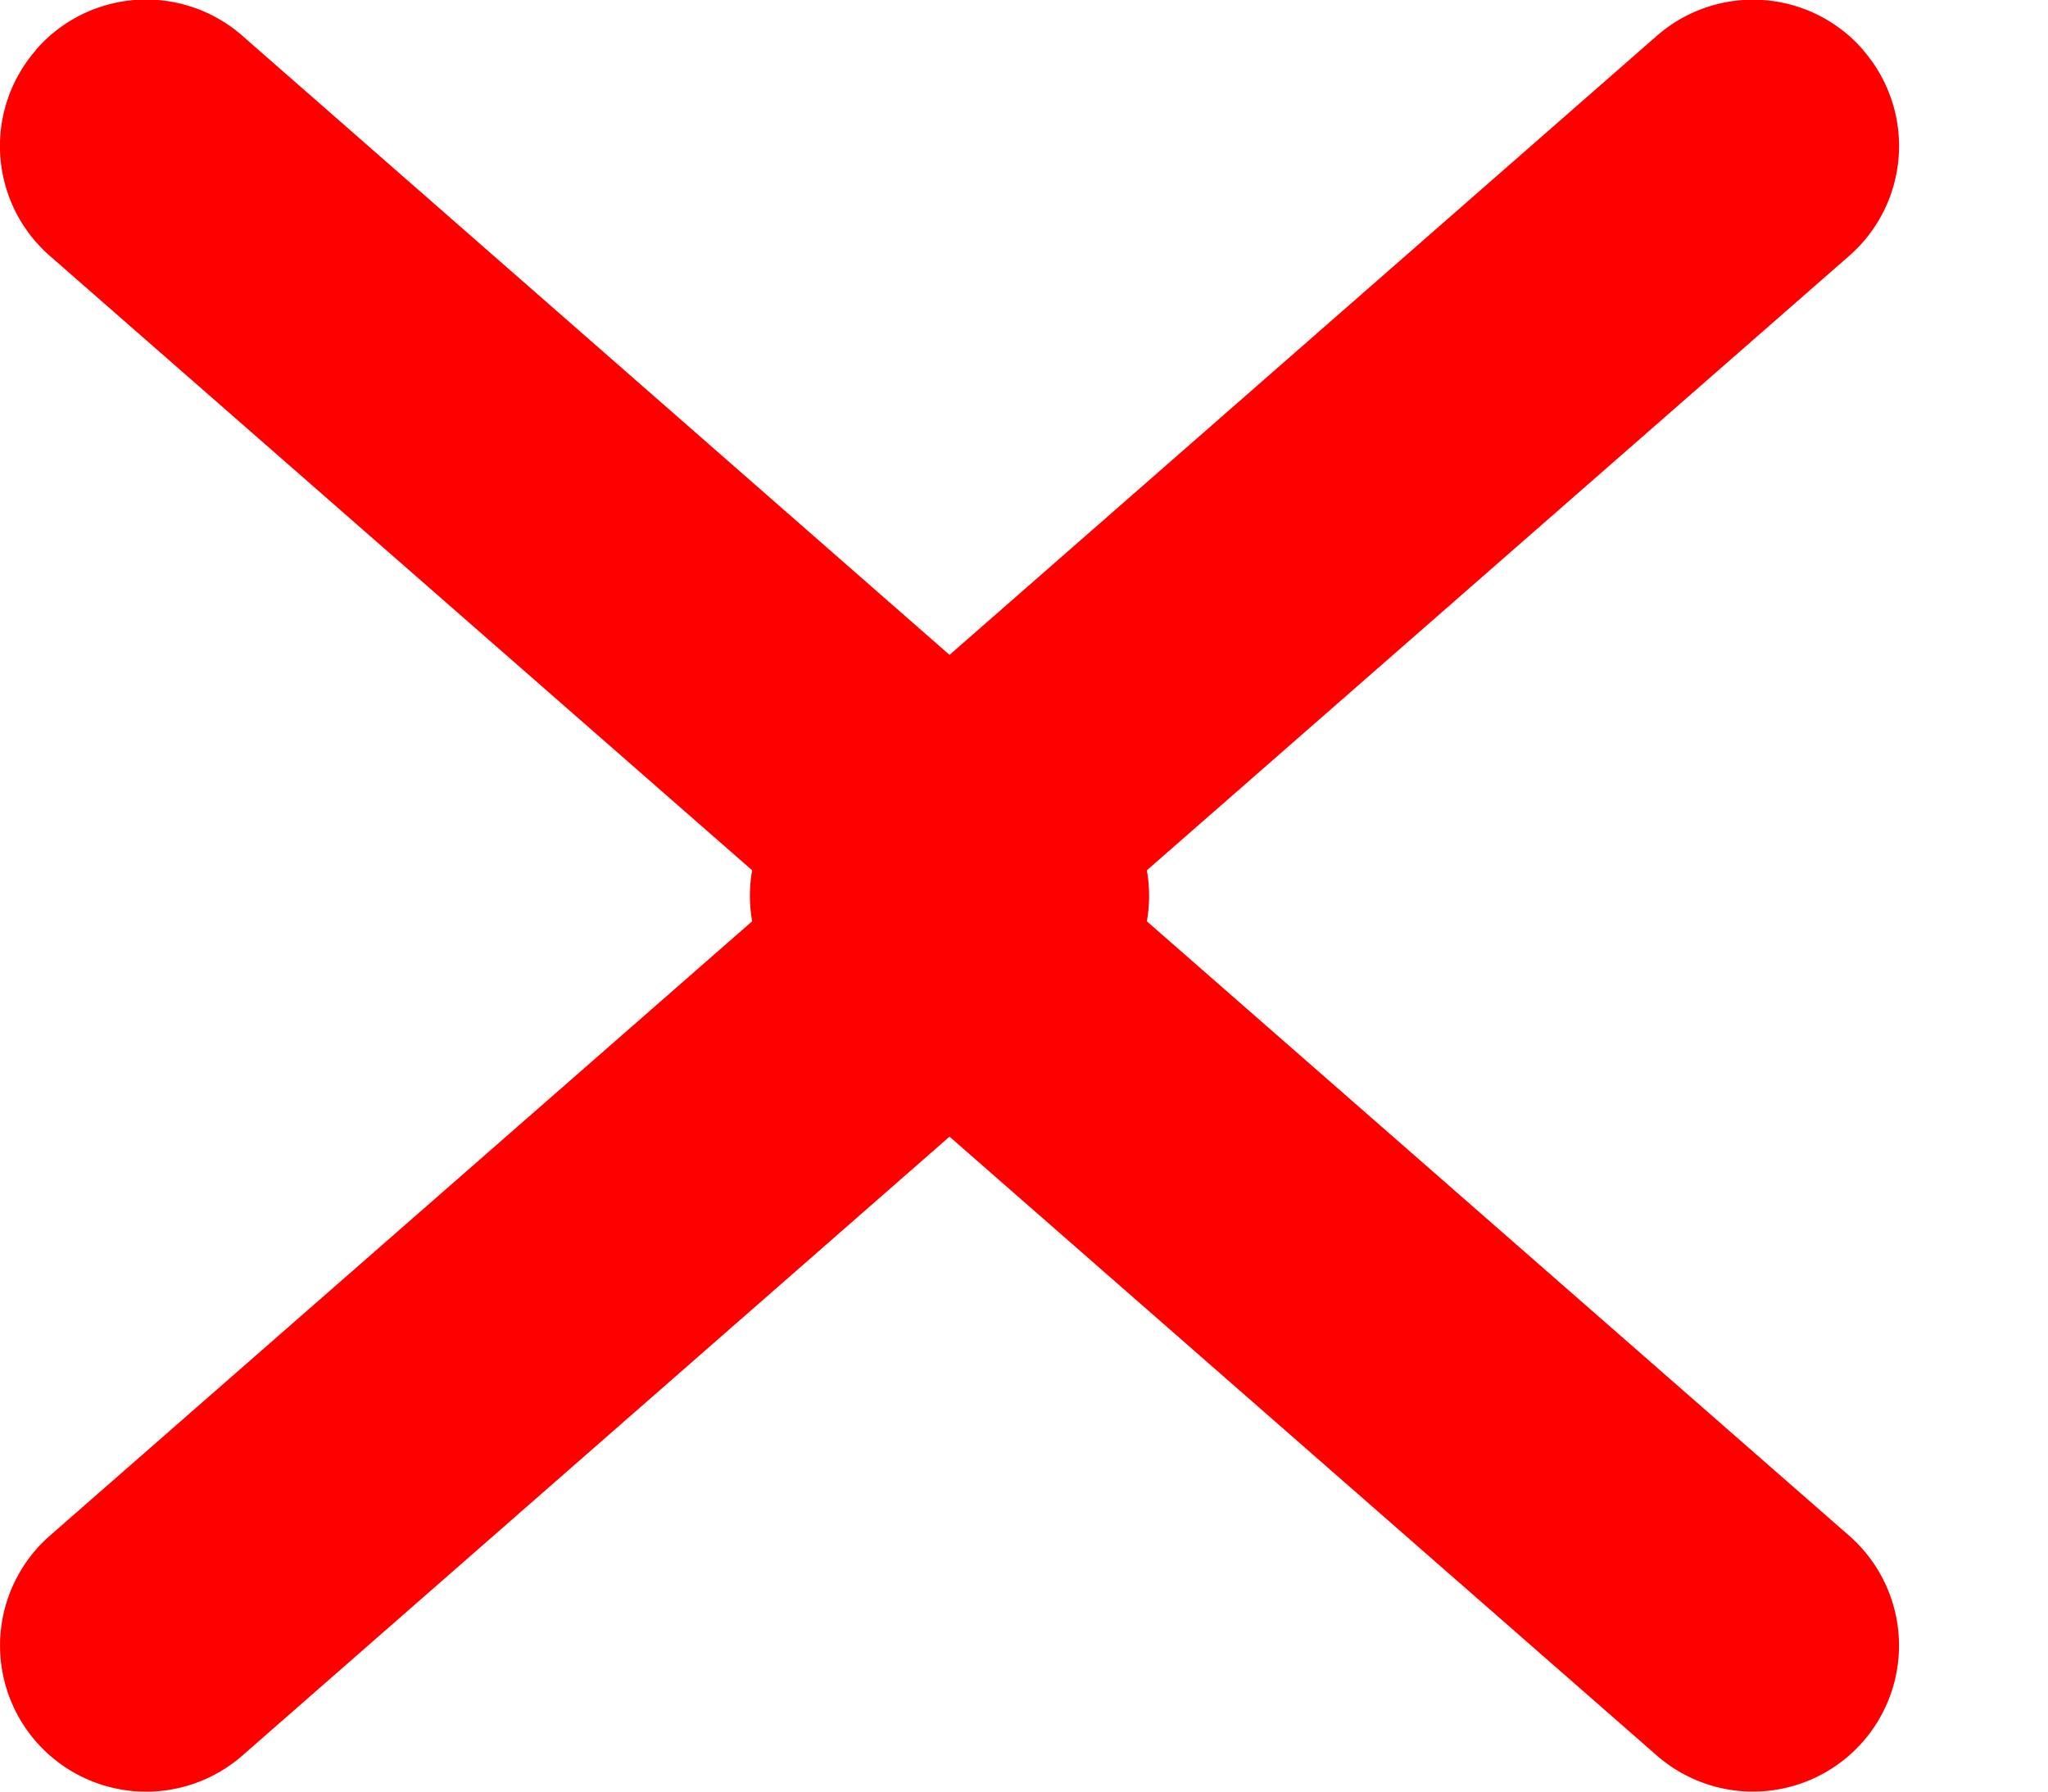<svg width="8" height="7" fill="none" xmlns="http://www.w3.org/2000/svg"><path fill-rule="evenodd" clip-rule="evenodd" d="M7.277.195A.57.57 0 017.223 1L4.366 3.5 7.223 6a.57.57 0 01-.751.859l-3.348-2.93a.57.57 0 010-.858L6.472.14a.57.57 0 01.805.054z" fill="red"/><path fill-rule="evenodd" clip-rule="evenodd" d="M.141.195A.57.57 0 00.195 1l2.857 2.5L.195 6a.57.57 0 00.752.859l3.347-2.93a.57.57 0 000-.858L.947.14A.57.57 0 00.14.195z" fill="red"/></svg>
